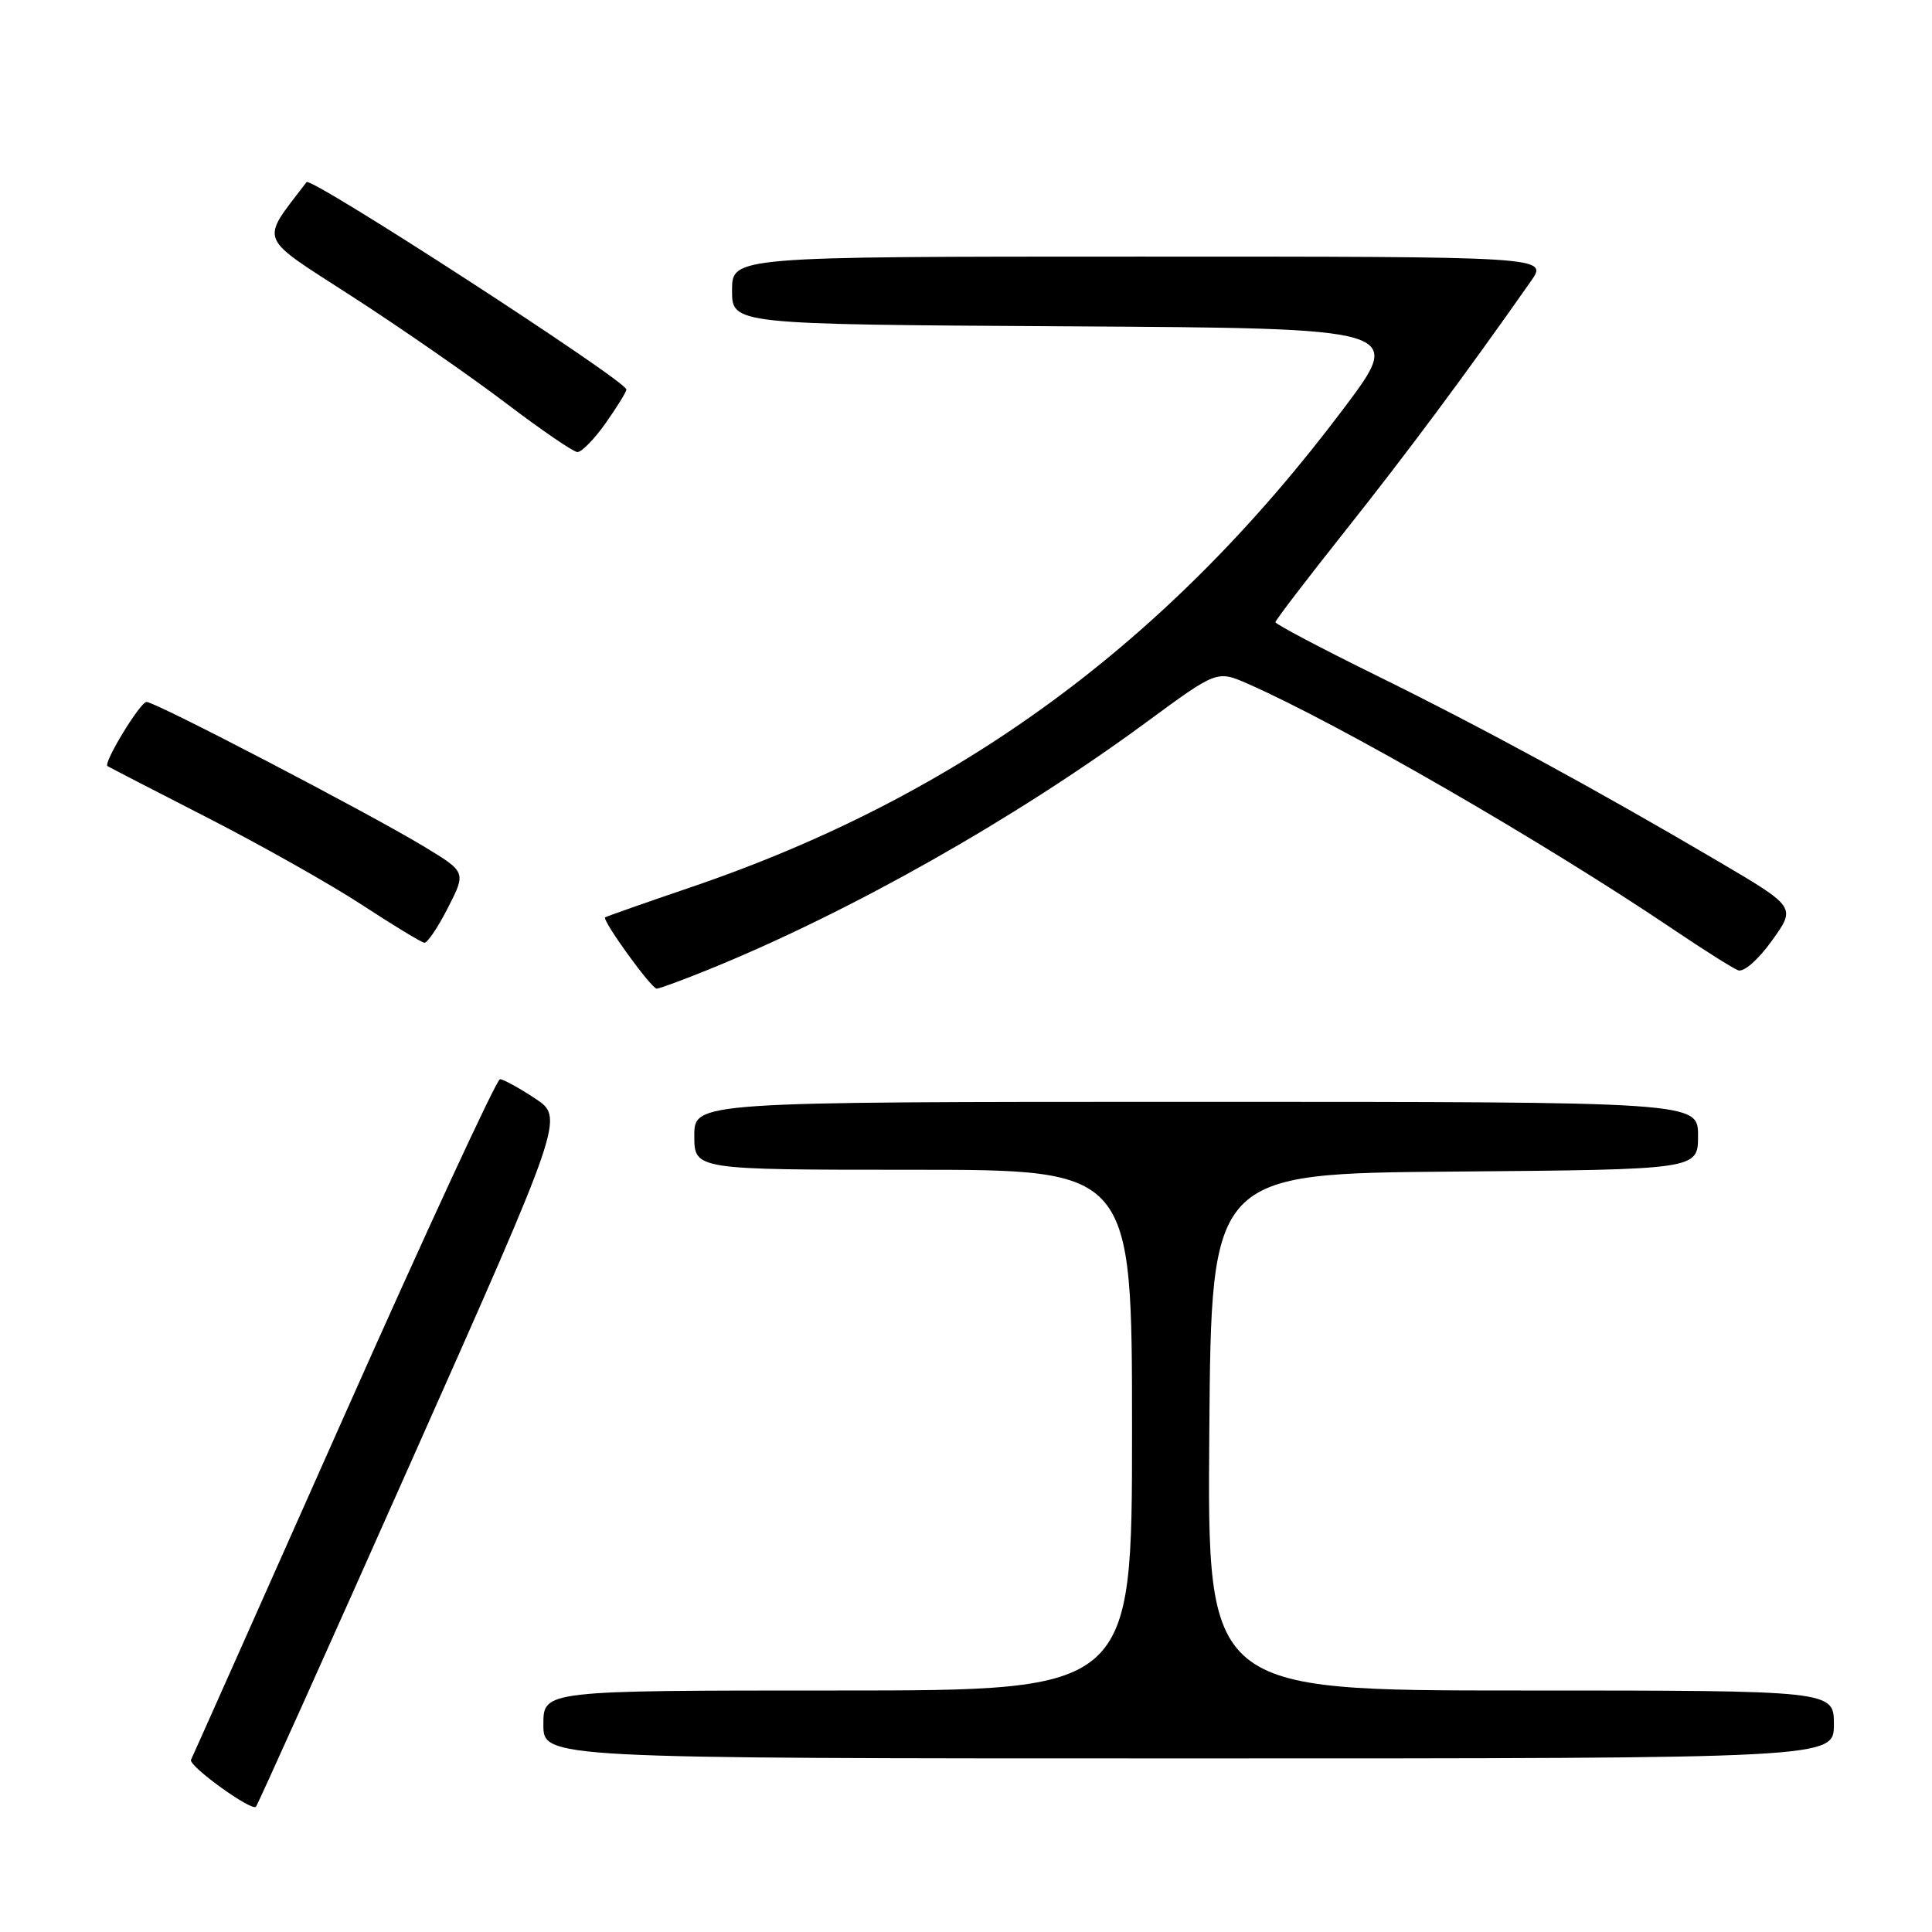 <?xml version="1.0" encoding="UTF-8" standalone="no"?>
<!DOCTYPE svg PUBLIC "-//W3C//DTD SVG 1.1//EN" "http://www.w3.org/Graphics/SVG/1.1/DTD/svg11.dtd" >
<svg xmlns="http://www.w3.org/2000/svg" xmlns:xlink="http://www.w3.org/1999/xlink" version="1.1" viewBox="0 0 256 256">
 <g >
 <path fill="currentColor"
d=" M 54.53 193.56 C 74.75 148.10 74.75 148.10 70.90 145.55 C 68.78 144.15 66.68 143.00 66.25 143.00 C 65.81 143.00 56.49 163.14 45.55 187.75 C 34.61 212.36 25.50 232.81 25.31 233.18 C 24.92 233.96 33.28 240.01 33.91 239.41 C 34.13 239.19 43.41 218.56 54.53 193.56 Z  M 243.00 228.50 C 243.00 224.00 243.00 224.00 201.49 224.00 C 159.97 224.00 159.97 224.00 160.24 189.75 C 160.50 155.50 160.50 155.50 192.75 155.24 C 225.00 154.97 225.00 154.97 225.00 150.49 C 225.00 146.00 225.00 146.00 158.50 146.00 C 92.00 146.00 92.00 146.00 92.00 150.50 C 92.00 155.00 92.00 155.00 121.00 155.00 C 150.00 155.00 150.00 155.00 150.00 189.50 C 150.00 224.00 150.00 224.00 111.00 224.00 C 72.00 224.00 72.00 224.00 72.00 228.50 C 72.00 233.00 72.00 233.00 157.50 233.00 C 243.00 233.00 243.00 233.00 243.00 228.50 Z  M 93.99 128.43 C 112.67 120.83 134.41 108.55 151.88 95.71 C 161.26 88.81 161.26 88.81 165.38 90.62 C 177.49 95.95 204.64 111.62 221.75 123.17 C 225.74 125.86 229.59 128.29 230.31 128.57 C 231.06 128.85 232.98 127.17 234.80 124.63 C 237.98 120.20 237.98 120.20 227.74 114.17 C 211.47 104.60 196.53 96.47 182.25 89.44 C 174.96 85.85 169.00 82.70 169.00 82.44 C 169.00 82.19 173.20 76.70 178.33 70.24 C 186.40 60.08 194.20 49.60 202.86 37.25 C 205.14 34.00 205.14 34.00 151.07 34.00 C 97.00 34.00 97.00 34.00 97.00 38.49 C 97.00 42.98 97.00 42.98 141.51 43.24 C 186.03 43.50 186.03 43.50 178.11 54.04 C 154.74 85.17 127.04 105.49 91.50 117.58 C 85.45 119.64 80.36 121.43 80.19 121.55 C 79.72 121.90 86.30 131.00 87.02 131.00 C 87.37 131.00 90.51 129.84 93.99 128.43 Z  M 59.36 120.27 C 61.77 115.55 61.77 115.55 56.13 112.14 C 48.67 107.64 20.58 93.00 19.42 93.01 C 18.57 93.02 13.67 101.08 14.24 101.51 C 14.39 101.62 20.36 104.70 27.51 108.36 C 34.67 112.03 43.89 117.23 48.01 119.93 C 52.13 122.63 55.83 124.87 56.23 124.92 C 56.63 124.96 58.04 122.87 59.36 120.27 Z  M 80.25 56.07 C 81.76 53.93 83.00 51.92 83.00 51.61 C 83.00 50.47 41.21 23.37 40.62 24.13 C 34.43 32.28 33.94 31.06 46.73 39.33 C 53.21 43.52 62.33 49.85 67.00 53.39 C 71.67 56.94 75.95 59.87 76.50 59.90 C 77.05 59.93 78.74 58.21 80.25 56.07 Z "/>
</g>
</svg>